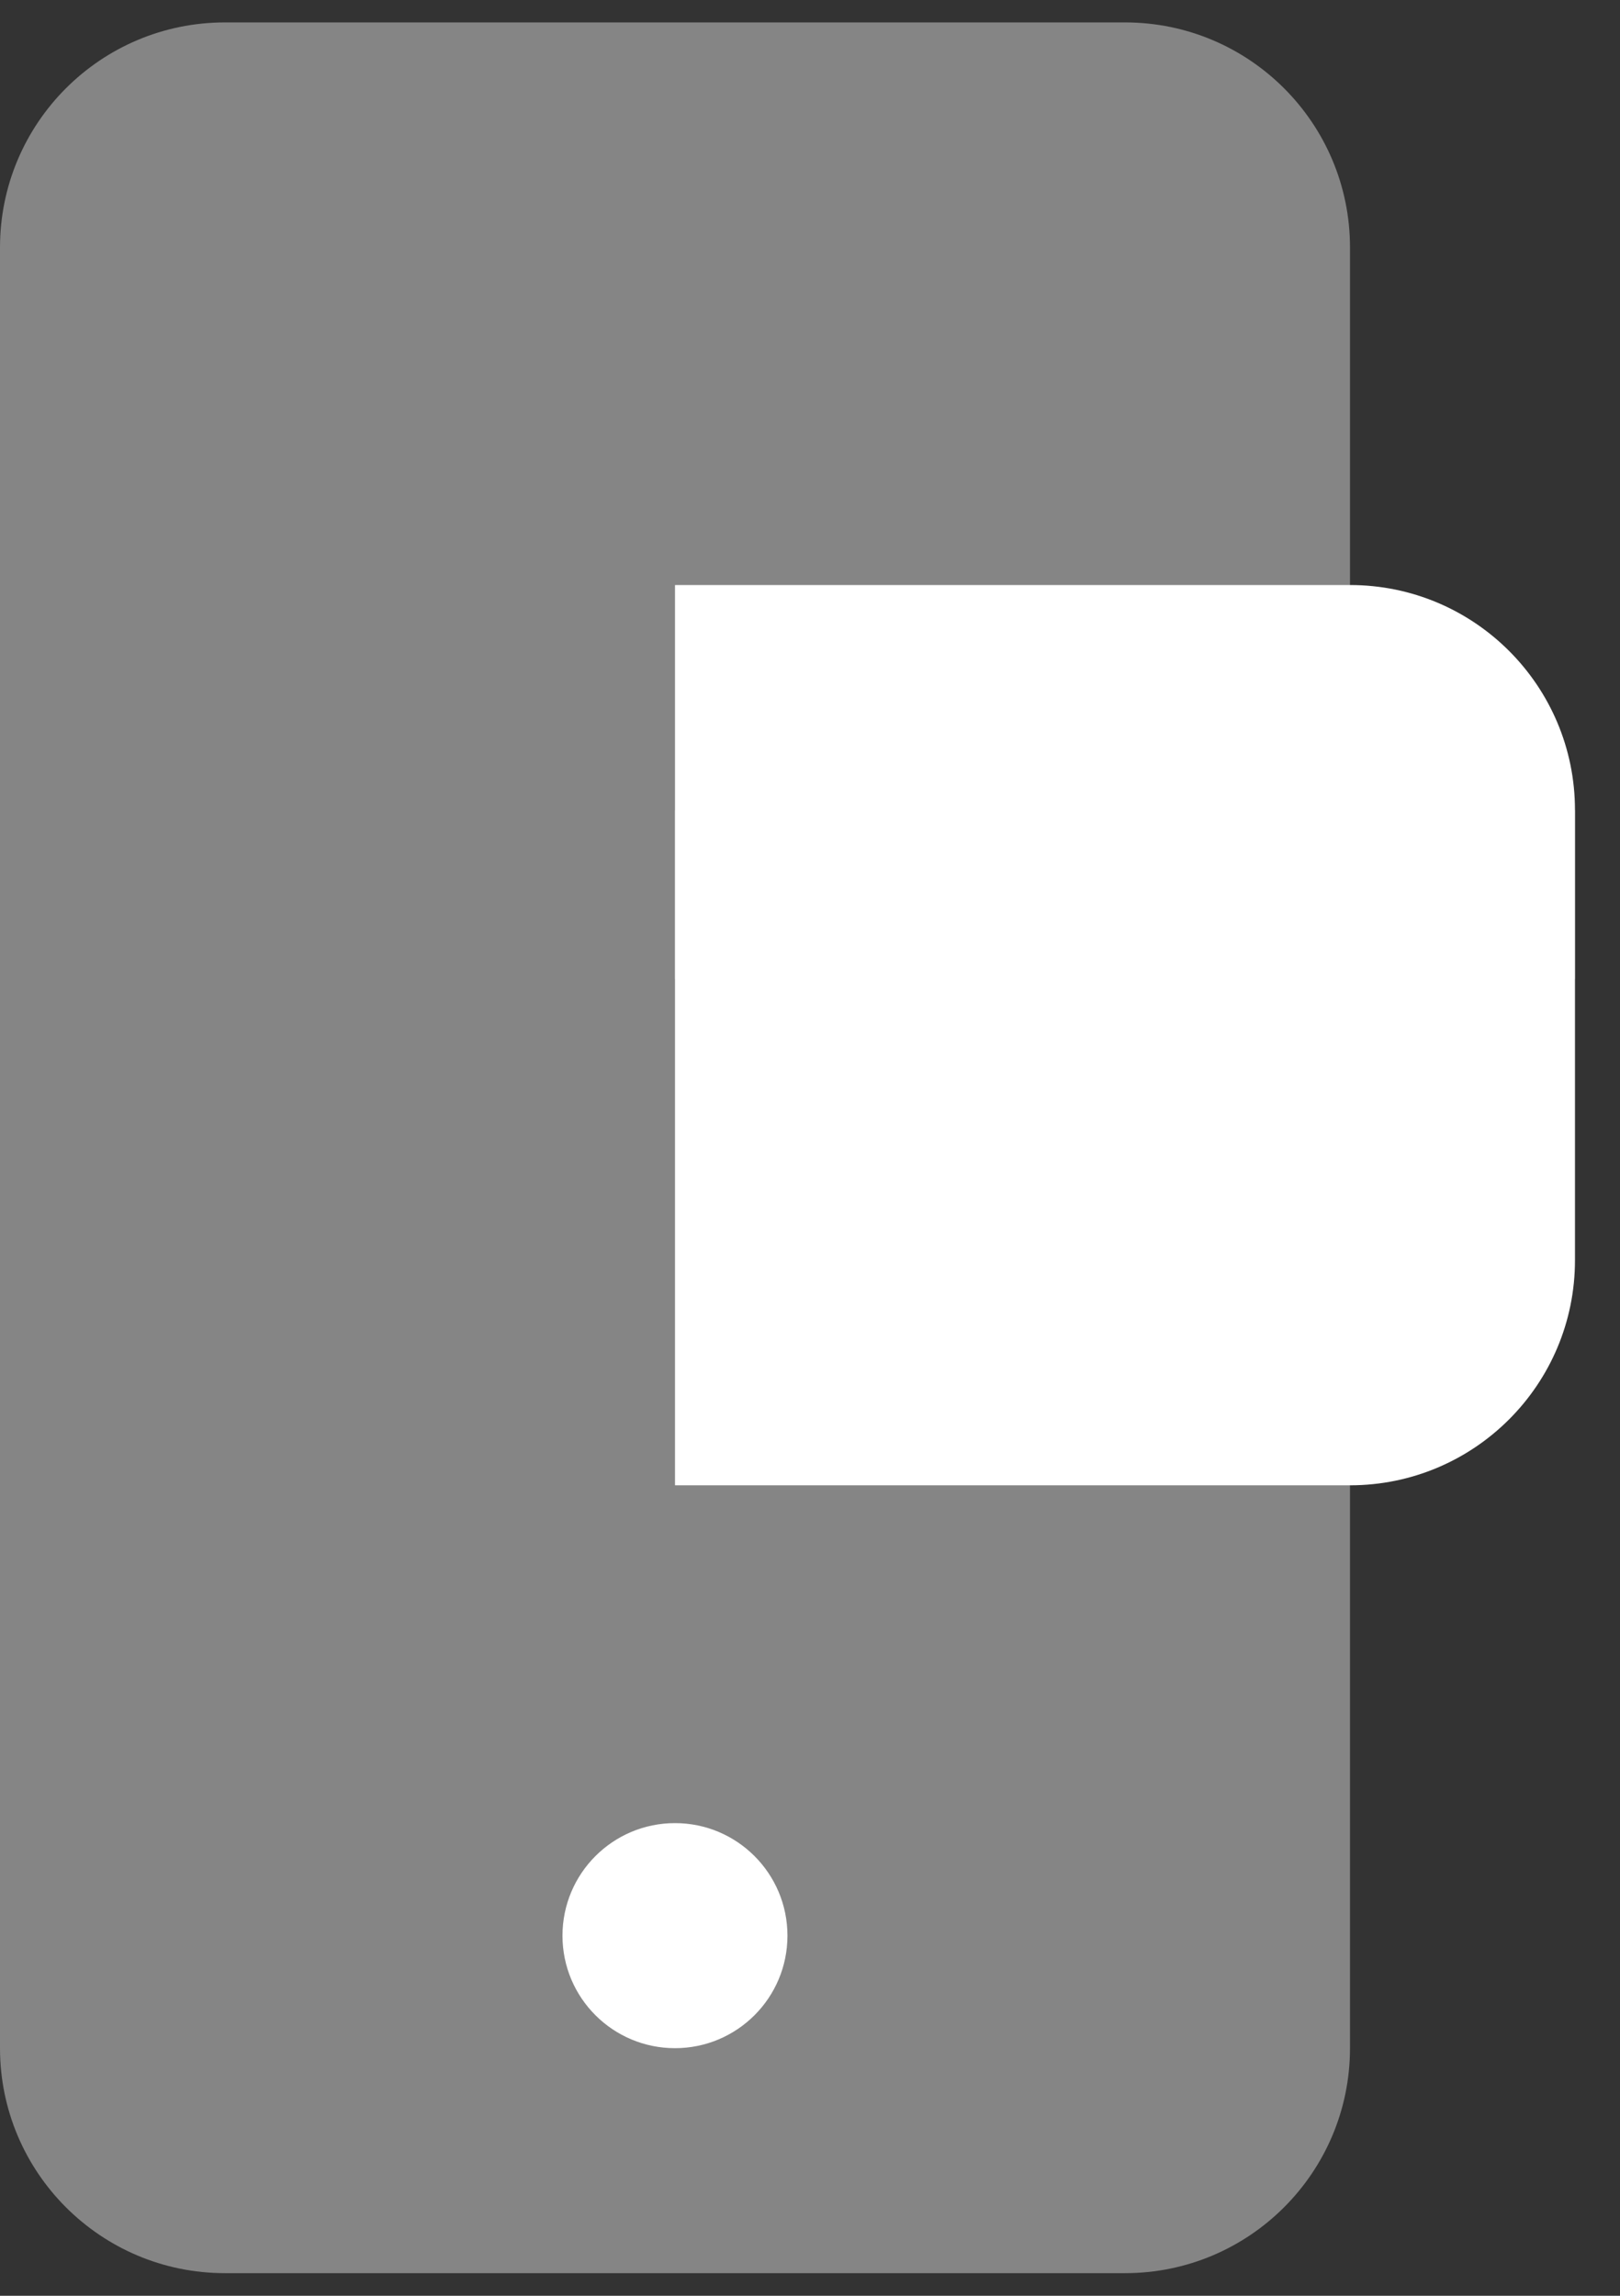 <svg width="24" height="34" viewBox="0 0 24 34" fill="none" xmlns="http://www.w3.org/2000/svg">
                                            <rect x="0" y="0" width="24" height="34" fill="#333333" stroke="none"/>
                                            <path opacity="0.4" d="M16.667 0.332H3.333C1.492 0.332 0 1.824 0 3.665V30.332C0 32.173 1.492 33.665 3.333 33.665H16.667C18.508 33.665 20 32.173 20 30.332V3.665C20 1.824 18.508 0.332 16.667 0.332Z" fill="white"></path>
                                            <path d="M10 8.664H20C21.841 8.664 23.333 10.156 23.333 11.997V18.664C23.333 20.505 21.841 21.997 20 21.997H10V8.664Z" fill="white"></path>
                                            <path d="M11.666 28.667C11.666 29.587 10.92 30.333 10 30.333C9.079 30.333 8.333 29.587 8.333 28.667C8.333 27.746 9.079 27 10 27C10.92 27 11.666 27.746 11.666 28.667Z" fill="white"></path>
                                            <path opacity="0.4" d="M10 14.5L23.333 14.5L23.333 12L10 12L10 14.5Z" fill="white"></path>
                                        </svg>